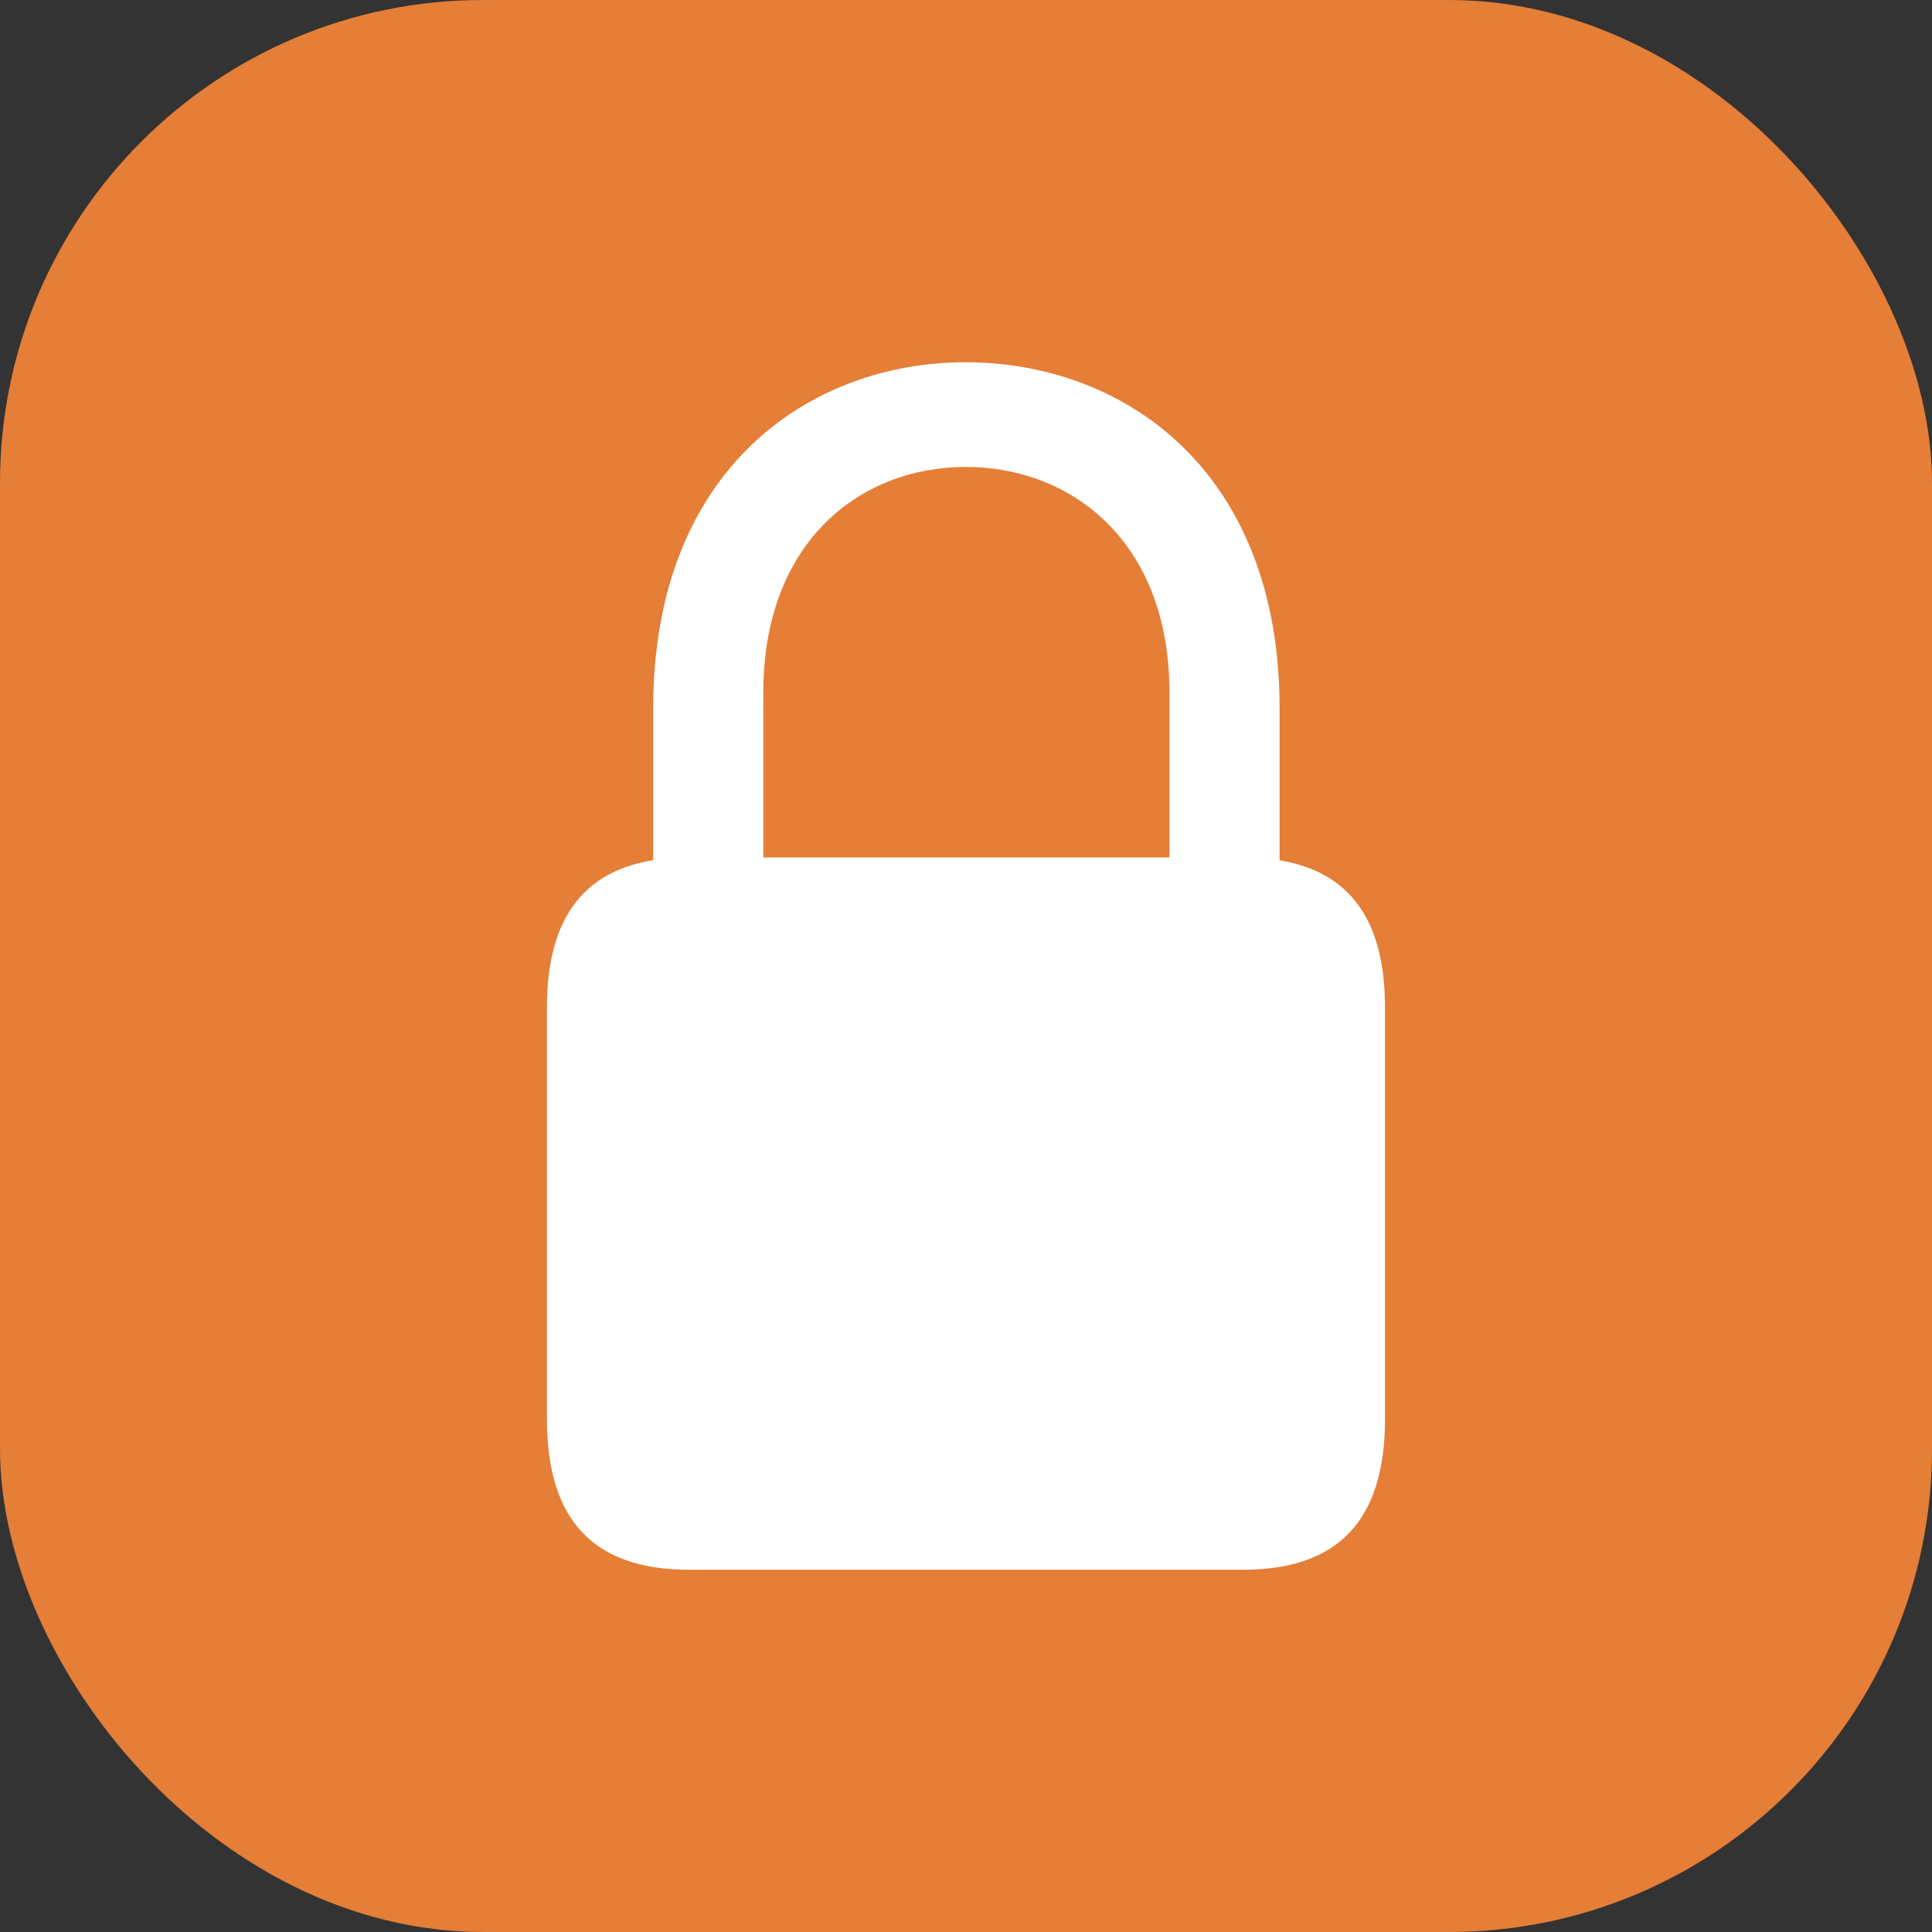 <svg viewBox="0 0 32 32" fill="none" xmlns="http://www.w3.org/2000/svg">
<rect x="0" y="0" width="32" height="32" fill="#333333" stroke="none"/>
<rect width="32" height="32" rx="8" fill="#E57E37"/>
<path d="M11.414 26H20.586C22.151 26 22.94 25.198 22.94 23.503V16.686C22.94 15.004 22.151 14.202 20.586 14.202H11.414C9.849 14.202 9.059 15.004 9.059 16.686V23.503C9.059 25.198 9.849 26 11.414 26ZM10.819 15.094H12.643V11.472C12.643 8.962 14.26 7.734 15.993 7.734C17.74 7.734 19.37 8.962 19.37 11.472V15.094H21.194V11.731C21.194 7.772 18.594 6 15.993 6C13.406 6 10.819 7.772 10.819 11.731V15.094Z" fill="white"/>
</svg>
